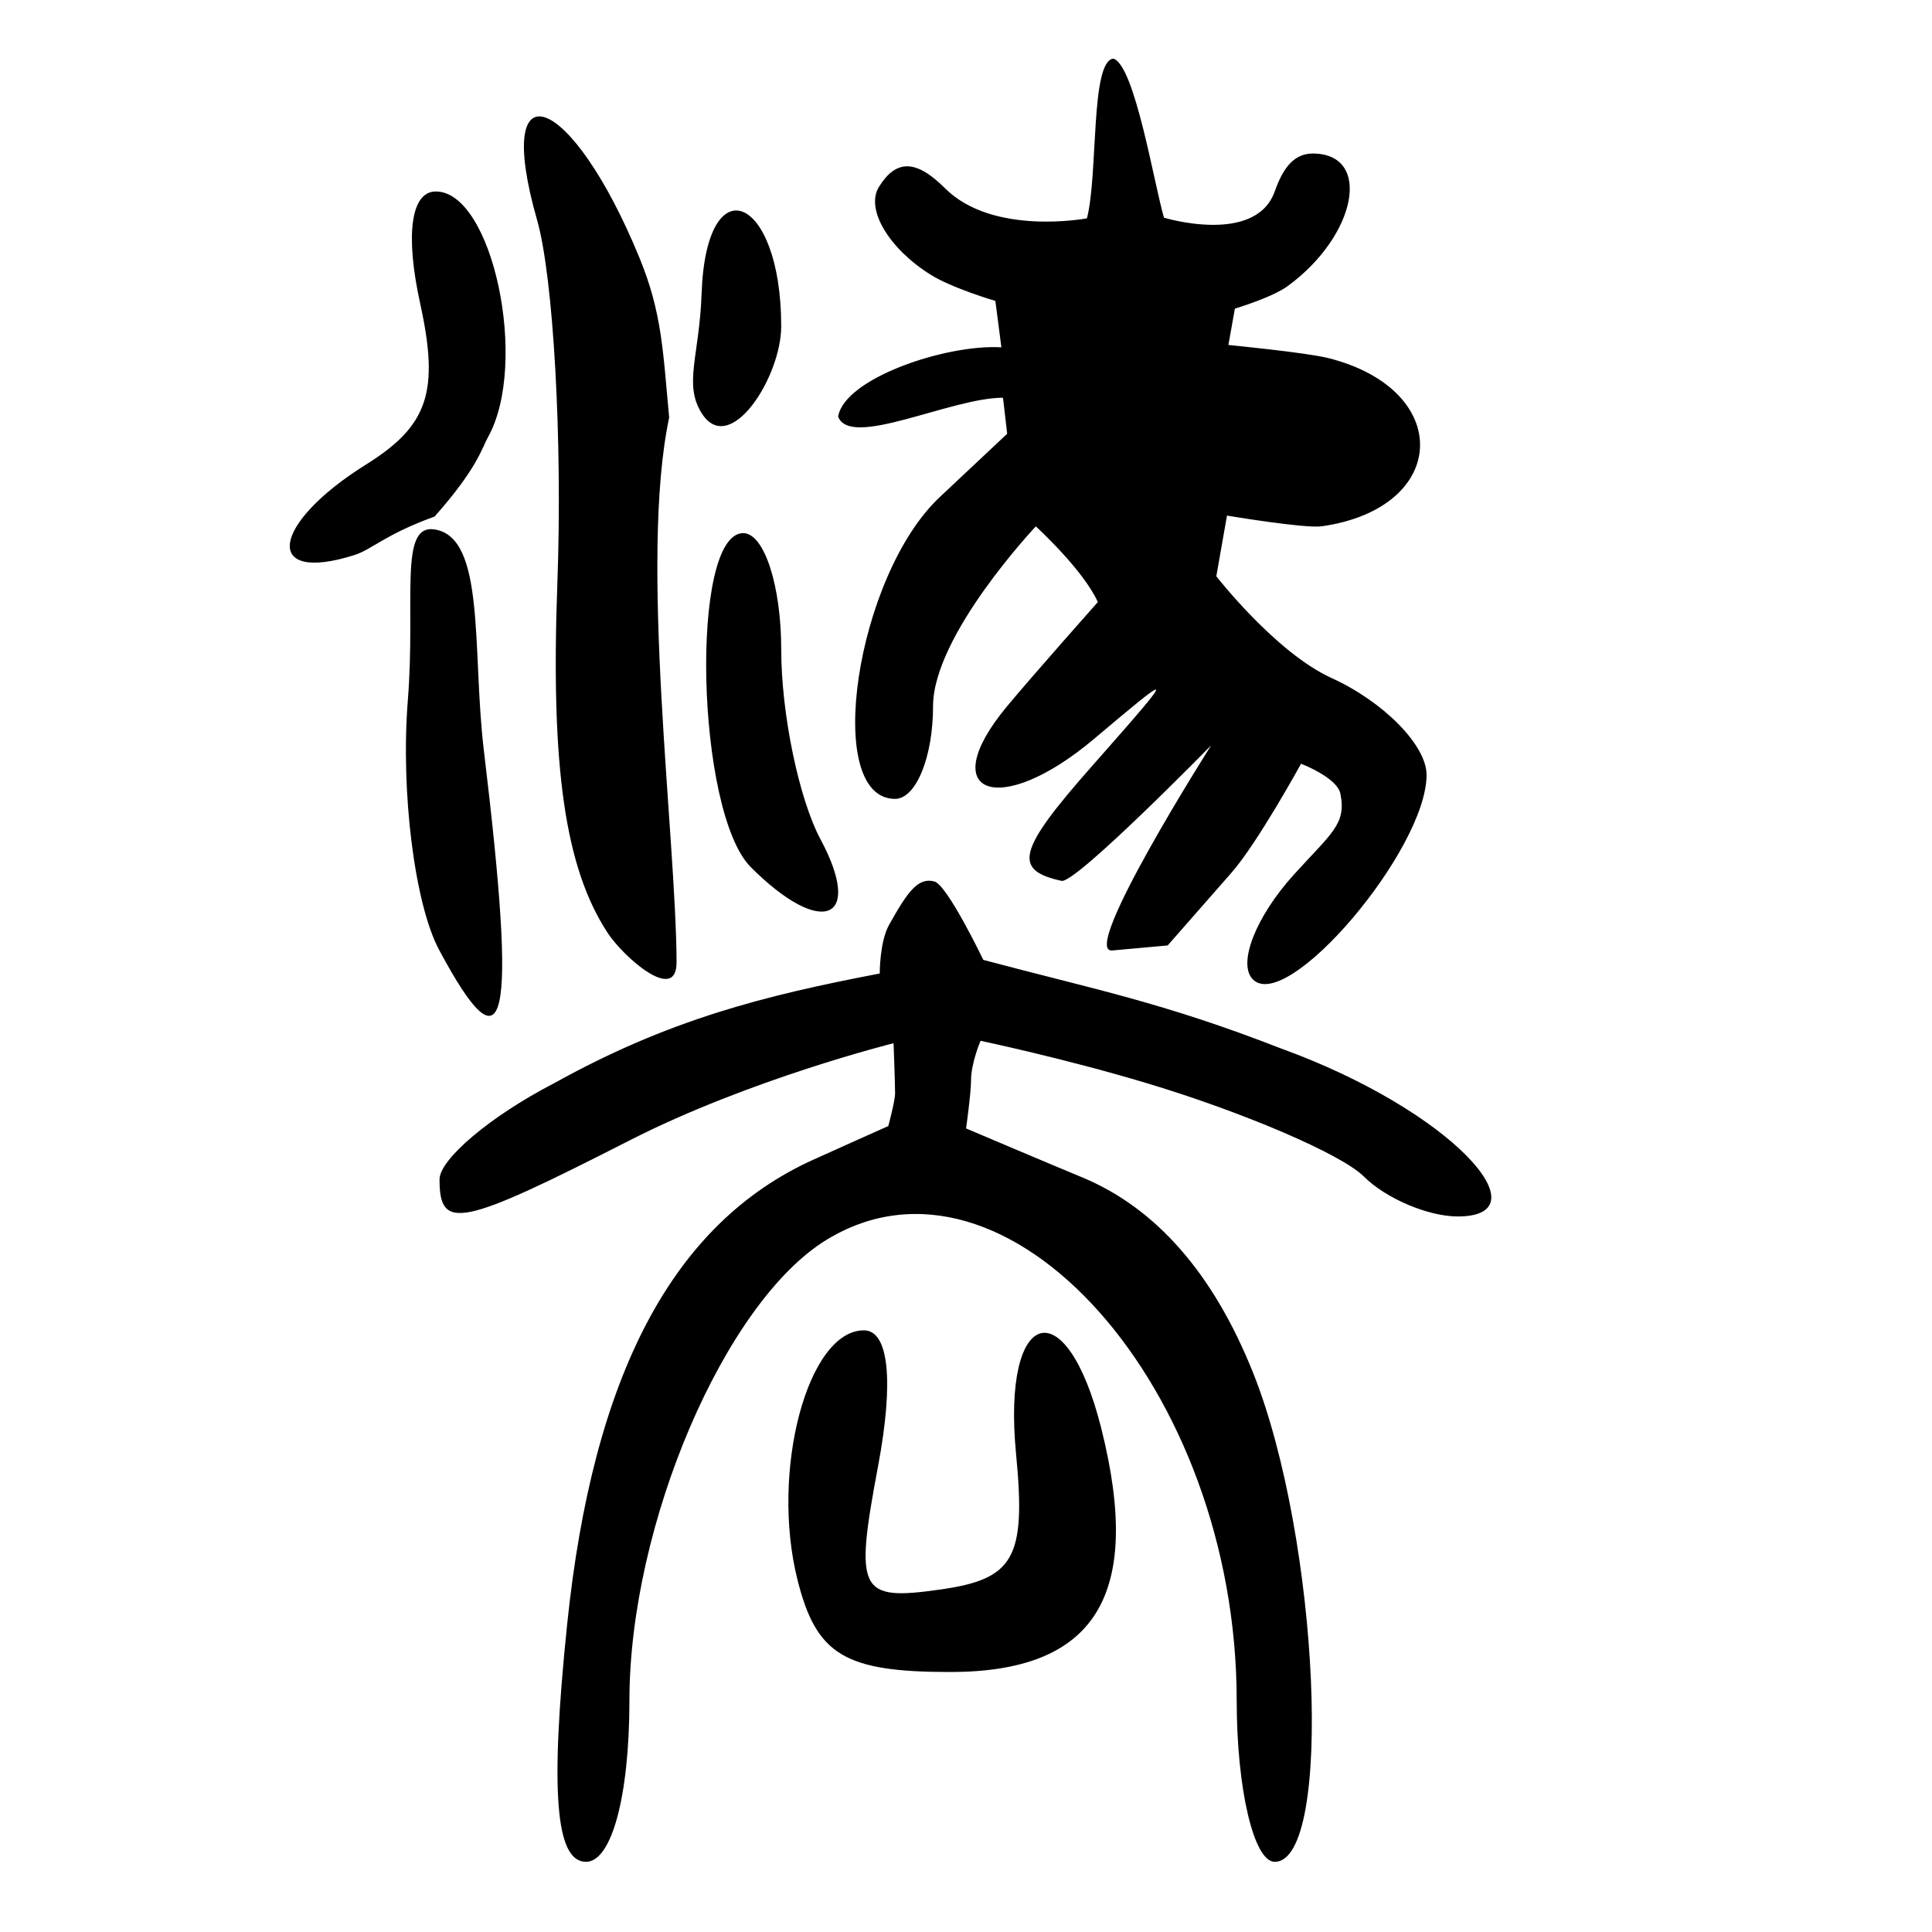 <?xml version="1.0" encoding="UTF-8" standalone="no"?>
<!-- Created with Inkscape (http://www.inkscape.org/) -->

<svg
   xmlns:dc="http://purl.org/dc/elements/1.1/"
   xmlns:cc="http://creativecommons.org/ns#"
   xmlns:rdf="http://www.w3.org/1999/02/22-rdf-syntax-ns#"
   xmlns:svg="http://www.w3.org/2000/svg"
   xmlns="http://www.w3.org/2000/svg"
   xmlns:sodipodi="http://sodipodi.sourceforge.net/DTD/sodipodi-0.dtd"
   xmlns:inkscape="http://www.inkscape.org/namespaces/inkscape"
   width="300"
   height="300"
   id="svg2"
   version="1.1"
   inkscape:version="0.92.4 (5da689c313, 2019-01-14)"
   sodipodi:docname="image-bigseal.svg">
  <defs
     id="defs4" />
  <sodipodi:namedview
     id="base"
     pagecolor="#ffffff"
     bordercolor="#666666"
     borderopacity="1.0"
     inkscape:pageopacity="0.0"
     inkscape:pageshadow="2"
     inkscape:zoom="0.7071068"
     inkscape:cx="-275.59864"
     inkscape:cy="282.85193"
     inkscape:document-units="px"
     inkscape:current-layer="layer1"
     showgrid="false"
     inkscape:window-width="1872"
     inkscape:window-height="1016"
     inkscape:window-x="48"
     inkscape:window-y="27"
     inkscape:window-maximized="1" />
  <g
     inkscape:label="Calque 1"
     inkscape:groupmode="layer"
     id="layer1"
     transform="translate(0,-752.362)">
    <path
       style="fill:#000000;stroke-width:5.895"
       d="m 108.944,797.958 c 0.697,-20.155 12.362,-15.374 12.362,5.067 0,7.955 -8.06,20.486 -12.398,13.423 -2.765,-4.502 -0.298,-8.847 0.035,-18.49 z m 55.891,91.183 c -7.6,-1.656 -6.798,-4.745 4.576,-17.642 7.24,-8.209 10.57,-12.017 10.06,-12.061 -0.433,-0.037 -3.638,2.641 -9.57,7.646 -14.76,12.452 -24.932,8.694 -13.56,-5.009 3.983,-4.8 14.13,-16.225 14.13,-16.225 -2.285,-5.06 -9.627,-11.752 -9.627,-11.752 0,0 -15.96,16.897 -15.96,27.925 0,7.914 -2.653,14.389 -5.895,14.389 -11.284,0 -6.101,-34.717 7.006,-46.928 l 10.401,-9.769 -0.652,-5.593 c -8.09,-0.007 -23.732,7.973 -25.598,2.926 0.987,-5.96 16.791,-11.268 25.349,-10.752 l -0.935,-7.208 c 0,0 -6.66,-1.949 -10.036,-4.058 -6.538,-4.083 -10.159,-10.221 -8.046,-13.639 2.676,-4.33 5.786,-4.271 10.25,0.193 7.471,7.471 22.049,4.681 22.049,4.681 1.761,-6.74 0.518,-24.311 4.084,-24.799 3.335,0.898 6.384,19.673 7.884,24.7 0,0 14.192,4.317 17.192,-4.068 1.092,-3.053 2.653,-5.895 5.895,-5.895 9.28,0 6.885,12.713 -3.878,20.583 -2.434,1.78 -8.202,3.501 -8.202,3.501 l -1.005,5.643 c 0,0 12.065,1.171 15.494,2.031 19.528,4.901 18.827,23.296 -0.995,26.125 -2.611,0.373 -14.72,-1.662 -14.72,-1.662 l -1.655,9.421 c 0,0 9.196,11.841 17.909,15.811 8.105,3.693 14.737,10.456 14.737,15.03 0,11.626 -21.618,37.091 -26.965,31.763 -2.421,-2.412 0.43,-9.723 6.334,-16.247 5.904,-6.524 8.207,-7.848 7.249,-12.597 -0.506,-2.508 -6.108,-4.649 -6.108,-4.649 0,0 -6.732,12.284 -10.829,16.953 l -9.883,11.263 -8.609,0.779 c -5.16,0.467 15.36,-31.845 15.36,-31.845 0,0 -21.062,21.509 -23.231,21.037 z m 34.08,26.027 c 26.666,9.672 41.038,26.085 27.449,26.085 -4.612,0 -11.181,-2.796 -14.597,-6.212 -3.417,-3.417 -18.537,-9.922 -33.6,-14.455 -12.833,-3.862 -25.904,-6.609 -25.904,-6.609 0,0 -1.484,3.414 -1.484,6.211 0,1.895 -0.766,7.399 -0.766,7.399 0,0 12.703,5.39 18.026,7.595 11.453,4.744 20.378,14.941 26.526,30.308 10.309,25.765 12.537,75.973 3.372,75.973 -3.242,0 -5.899,-11.274 -5.904,-25.053 -0.018,-48.48 -35.729,-88.606 -63.67,-71.543 -15.824,9.663 -30.617,44.22 -30.627,71.543 -0.005,14.849 -2.752,25.053 -6.744,25.053 -4.737,0 -5.606,-10.927 -2.929,-36.842 v -6e-4 c 4.007,-38.79 16.415,-62.265 38.126,-72.135 3.894,-1.77 11.748,-5.272 11.748,-5.272 0,0 1.052,-3.938 1.052,-5.044 0,-1.674 -0.237,-7.816 -0.237,-7.816 0,0 -22.28,5.545 -41.026,15.109 -26.273,13.404 -29.474,14.06 -29.474,6.046 0,-3.159 7.97,-9.865 17.712,-14.902 17.845,-9.921 32.647,-13.639 50.64,-17.08 0,0 -0.02,-4.923 1.449,-7.549 2.89,-5.164 4.501,-7.43 7.047,-6.739 2.006,0.545 7.589,12.174 7.589,12.174 17.069,4.554 27.704,6.533 46.225,13.755 z M 94.374,897.25 c -6.643,-10.138 -8.881,-25.684 -7.826,-54.361 0.812,-22.089 -0.606,-47.457 -3.153,-56.373 -6.978,-24.434 5.336,-19.871 15.907,5.895 3.486,8.498 3.637,14.396 4.606,24.787 -4.684,22.032 1.075,65.065 1.149,84.551 0.025,6.594 -8.313,-0.881 -10.684,-4.499 z M 123.834,997.678 c -4.24,-16.893 1.577,-38.741 10.315,-38.741 3.865,0 4.682,7.841 2.197,21.088 -3.672,19.572 -2.978,20.949 9.66,19.158 11.506,-1.631 13.329,-4.898 11.765,-21.088 -2.2,-22.77 7.768,-25.721 13.239,-3.92 6.507,25.925 -0.87,37.815 -23.463,37.815 -16.388,0 -20.789,-2.656 -23.714,-14.311 z M 55.029,838.551 c -14.251,4.523 -13.035,-4.787 1.838,-14.076 9.621,-6.009 11.387,-11.279 8.374,-24.997 -2.354,-10.719 -1.422,-17.383 2.433,-17.383 8.821,0 14.491,26.731 8.094,38.162 -0.931,1.664 -1.603,4.775 -8.284,12.315 -7.69,2.777 -9.702,5.105 -12.454,5.979 z m 20.109,30.371 c 5.182,43.043 3.51,50.487 -6.949,30.944 -3.804,-7.107 -5.991,-24.55 -4.861,-38.762 1.238,-15.571 -1.446,-27.385 4.156,-26.532 7.982,1.215 5.79,18.863 7.654,34.35 z m 41.454,18.099 c -8.53,-8.53 -9.515,-51.874 -1.179,-51.874 3.242,0 5.895,8.132 5.895,18.072 0,9.939 2.746,23.203 6.102,29.474 6.778,12.666 0.165,15.311 -10.818,4.328 z"
       id="path68"
       inkscape:connector-curvature="0"
       sodipodi:nodetypes="csssccssscccscccccccccccccssccssccssccacccscccssccsccsssscsccscscsscccsccsssscssscsssssscssscccsssssssssss" />
  </g>
</svg>
